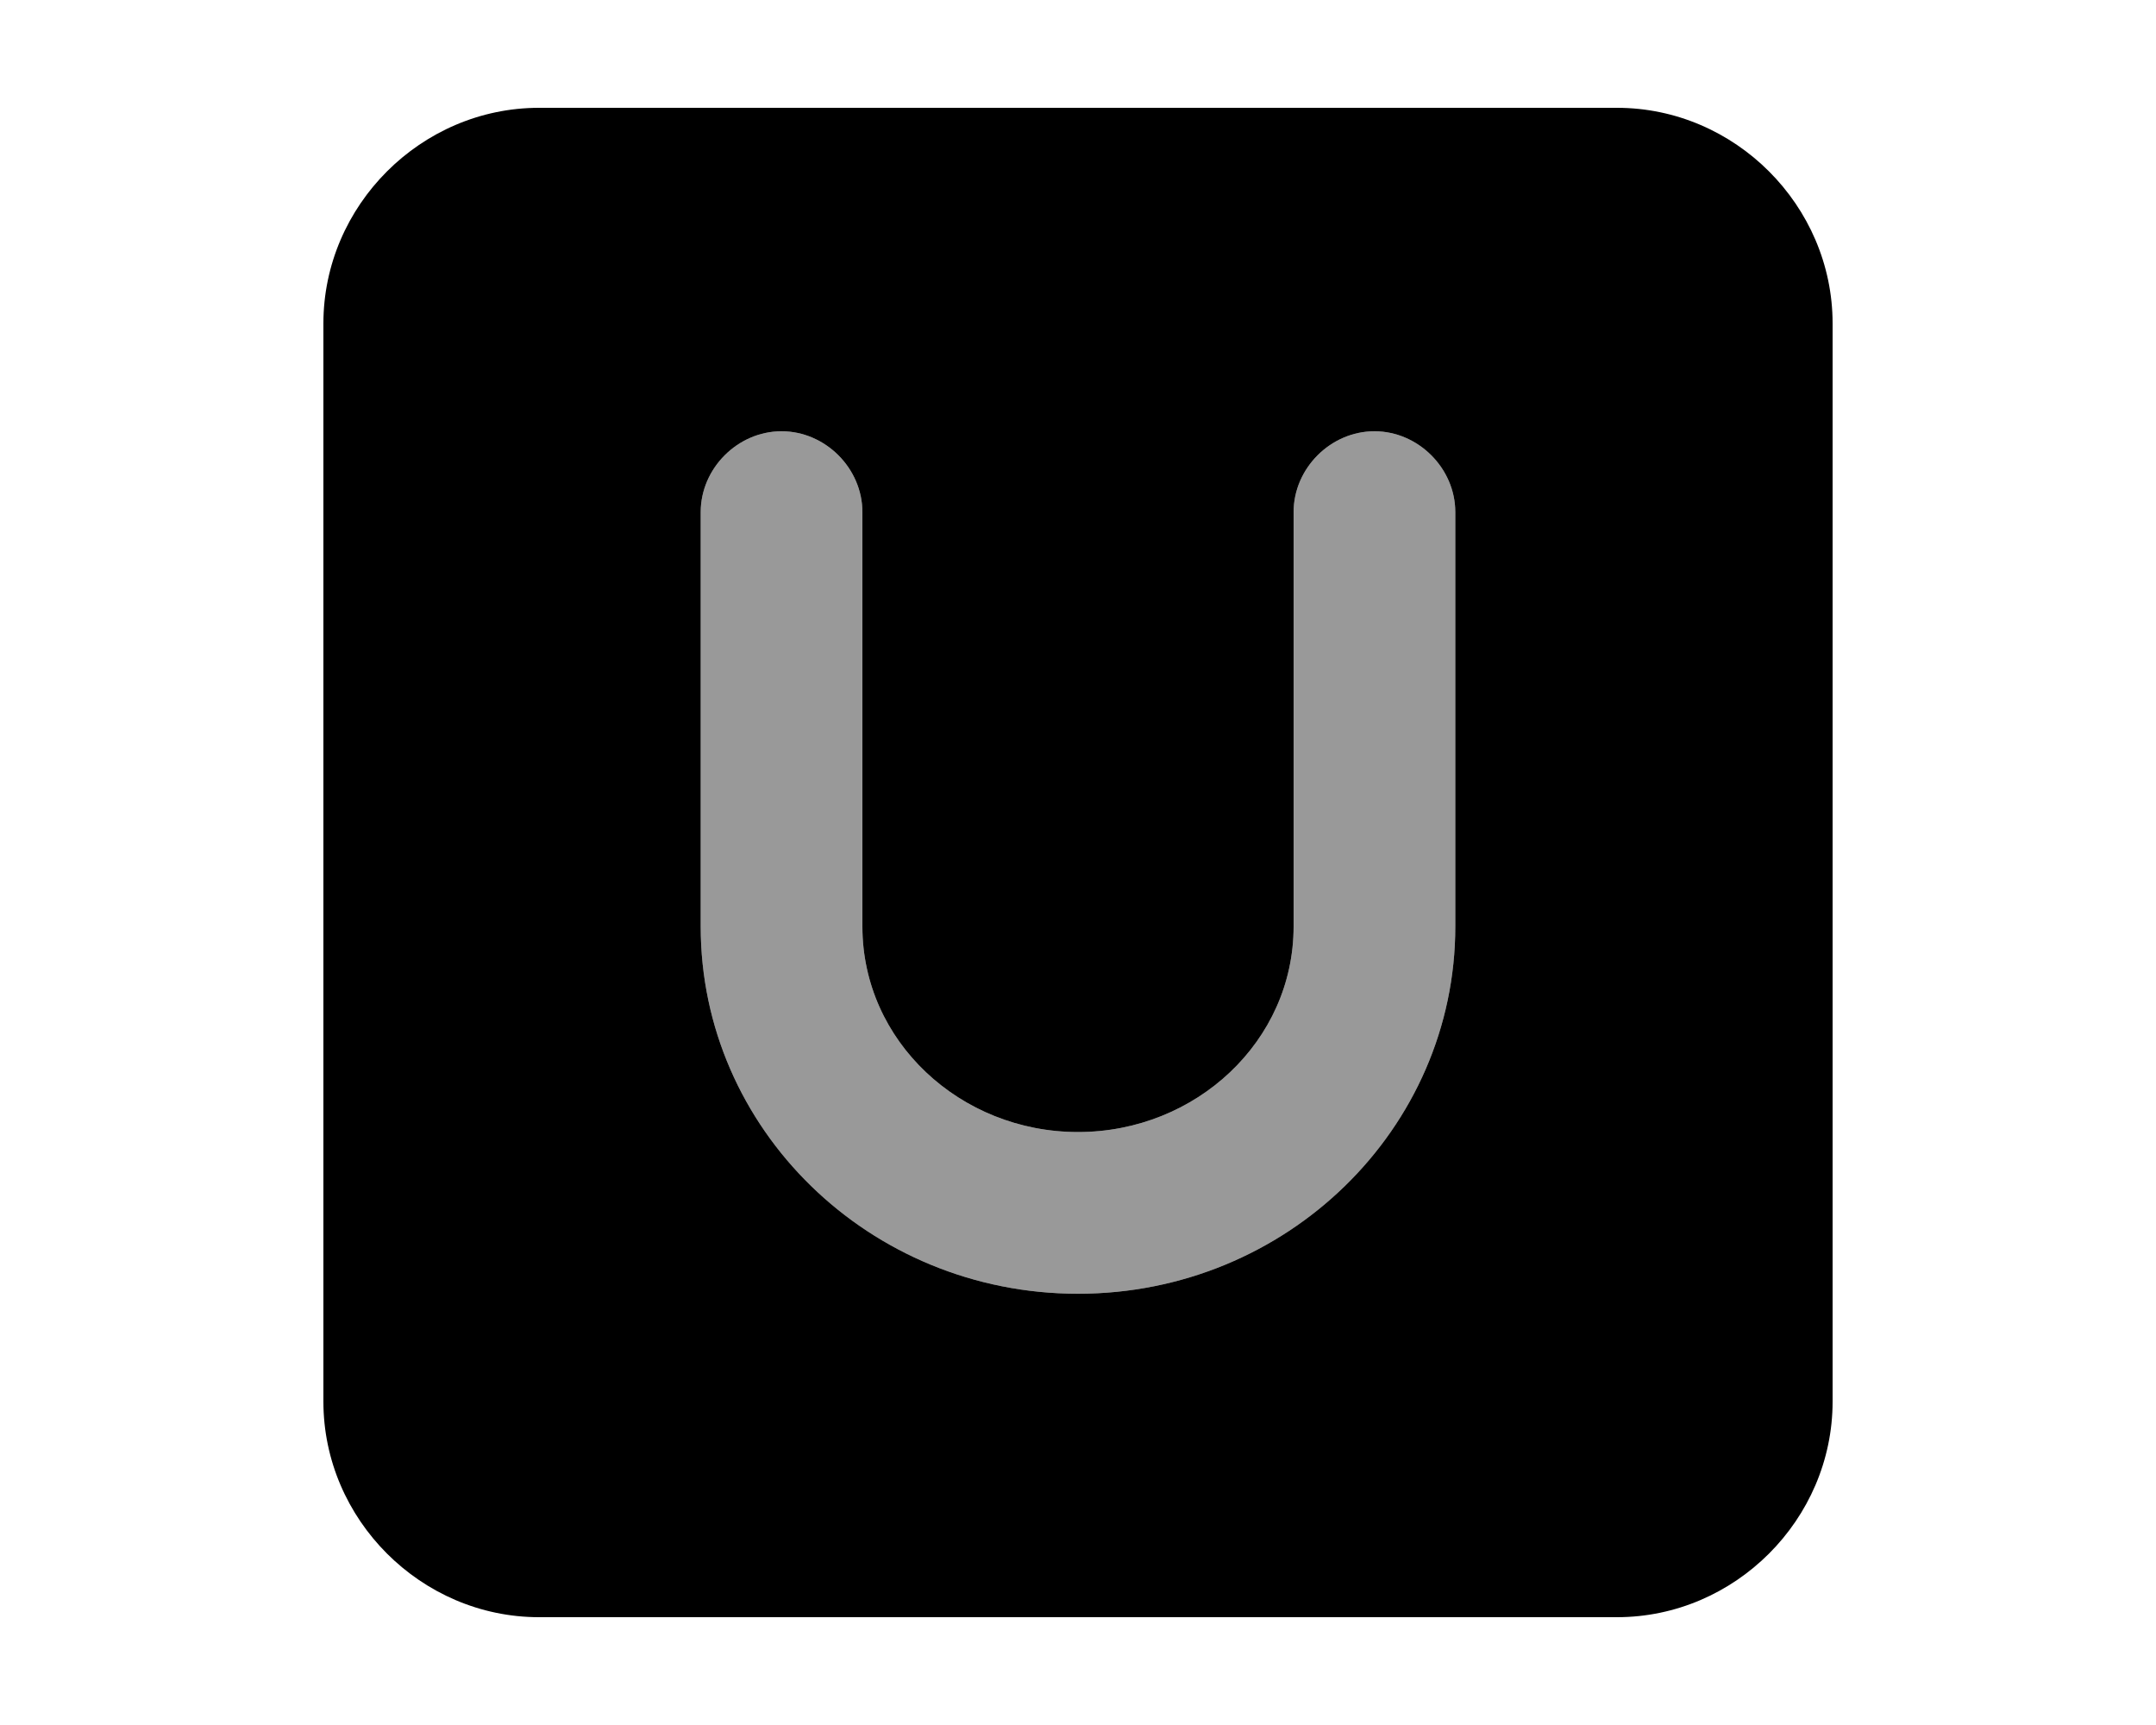 <svg xmlns="http://www.w3.org/2000/svg" viewBox="0 0 640 512"><!-- Font Awesome Pro 6.0.0-alpha1 by @fontawesome - https://fontawesome.com License - https://fontawesome.com/license (Commercial License) --><defs><style>.fa-secondary{opacity:.4}</style></defs><path d="M408 128C395 128 384 139 384 152V275C384 309 355 336 320 336S256 309 256 275V152C256 139 245 128 232 128S208 139 208 152V275C208 335 258 384 320 384S432 335 432 275V152C432 139 421 128 408 128Z" class="fa-secondary"/><path d="M480 32H160C125 32 96 61 96 96V416C96 451 125 480 160 480H480C515 480 544 451 544 416V96C544 61 515 32 480 32ZM432 275C432 335 382 384 320 384S208 335 208 275V152C208 139 219 128 232 128S256 139 256 152V275C256 309 285 336 320 336S384 309 384 275V152C384 139 395 128 408 128S432 139 432 152V275Z" class="fa-primary"/></svg>